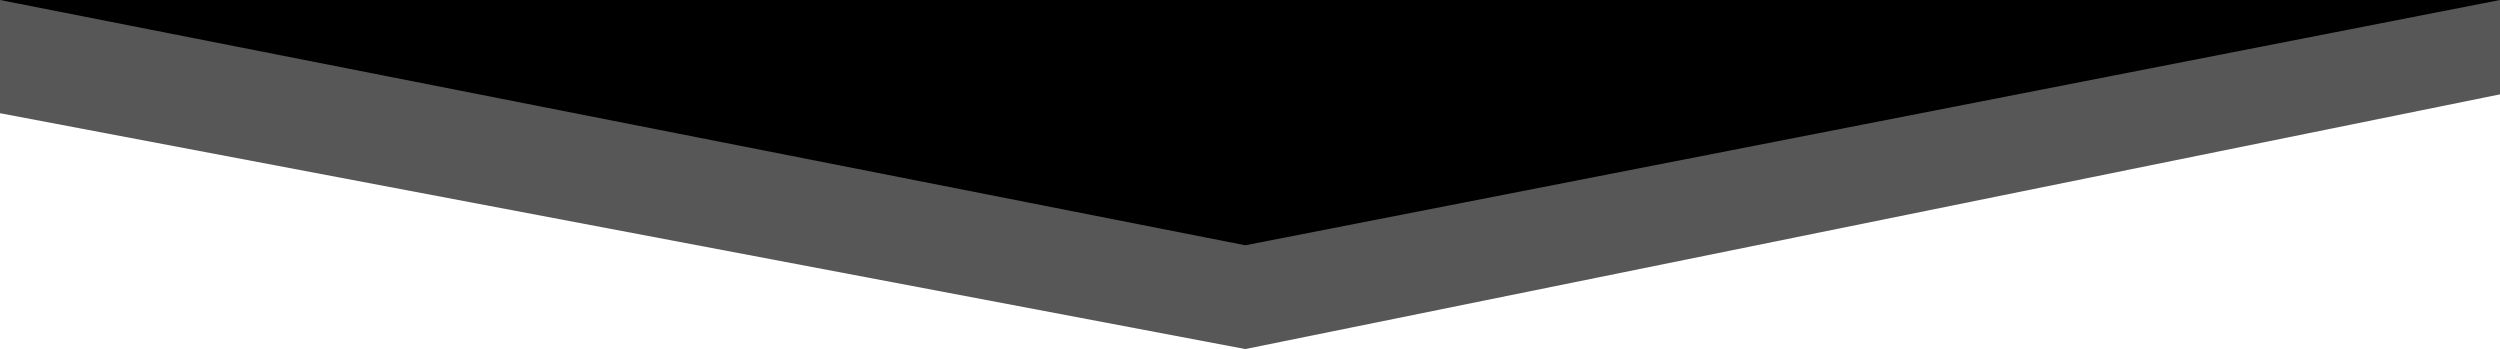 <svg xmlns="http://www.w3.org/2000/svg" preserveAspectRatio="none" viewBox="0 0 1134.63 158.42"><path d="M0 0h1134.63L565.17 111.32Z"/><path d="M0 0v51.38l565.17 107.04 569.46-115.6V0Z" opacity=".66"/></svg>